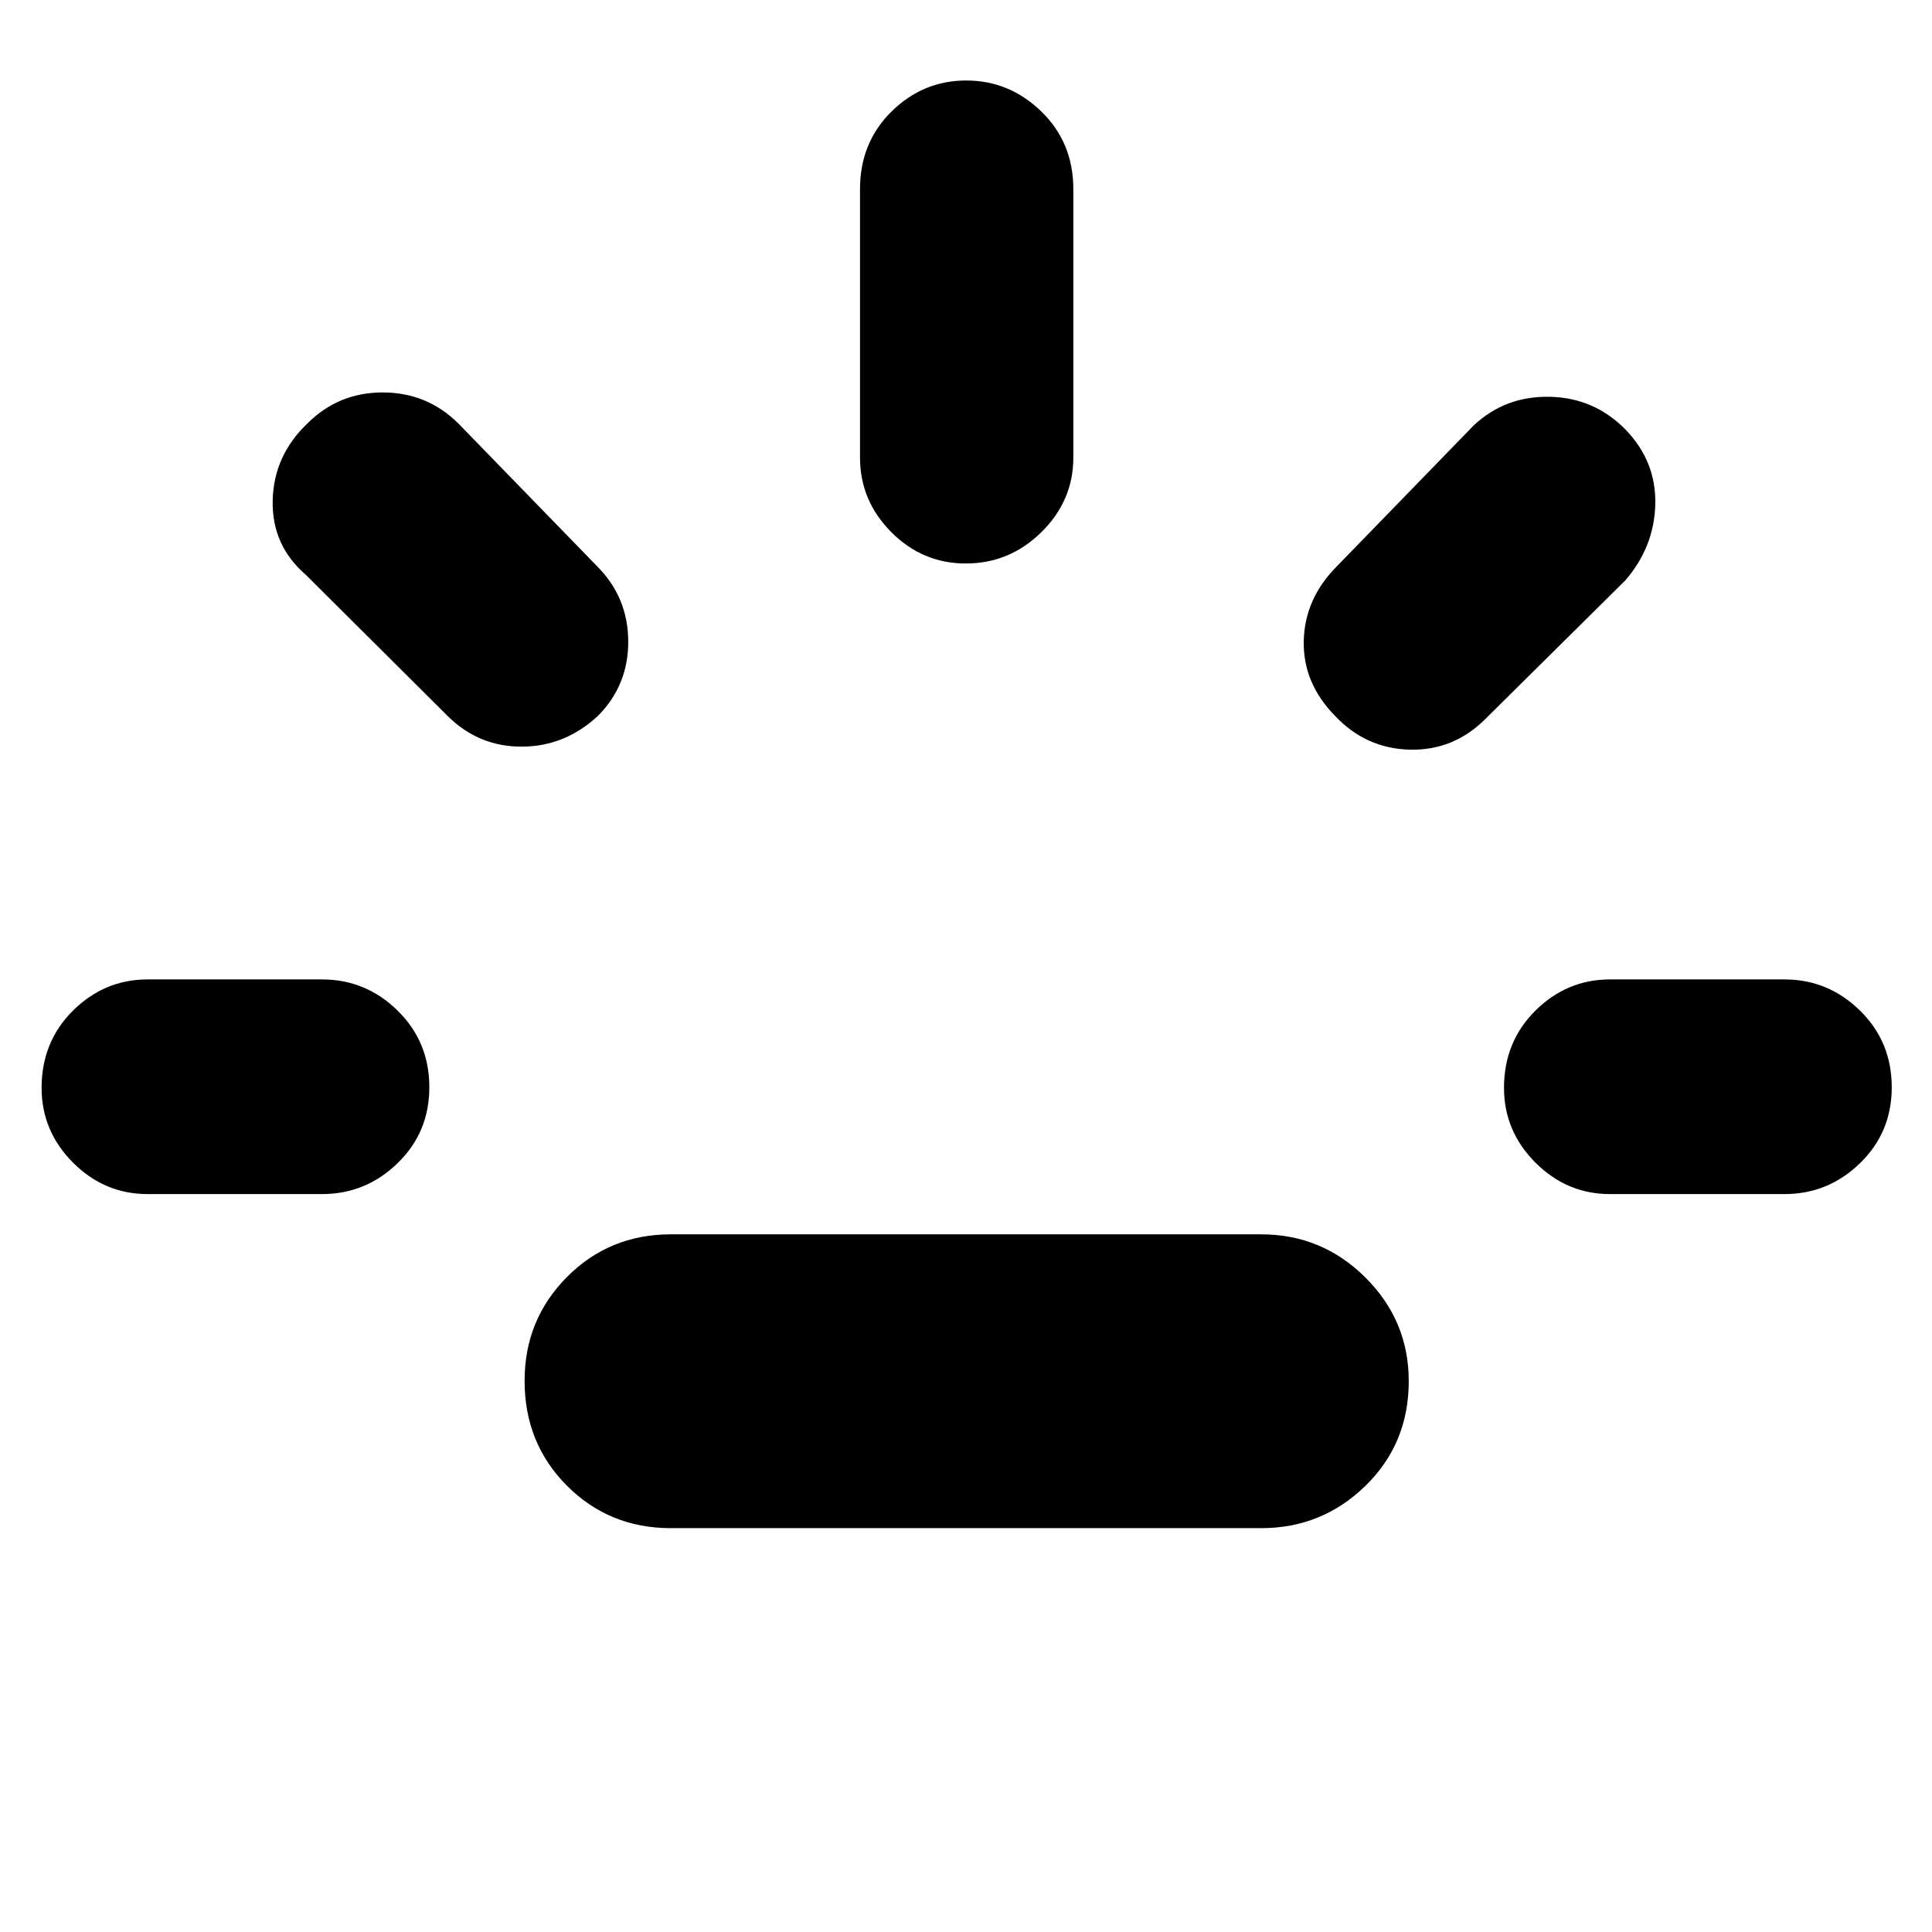 <svg xmlns="http://www.w3.org/2000/svg" height="40" viewBox="0 96 960 960" width="40"><path d="M73.333 689.333q-21.45 0-37.058-15.638-15.608-15.639-15.608-37.133 0-22.895 15.608-38.395 15.608-15.5 37.058-15.5H160q21.733 0 37.533 15.467t15.8 38.15q0 22.399-15.8 37.724-15.8 15.325-37.533 15.325H73.333Zm223.834-237.666q-16.5 15.333-38 15.333t-36.833-15.333L152 381.666Q135 367 135.5 344.667q.5-22.333 17.326-38.333 15.386-15.333 37.341-15.333 21.954 0 37.499 15.333l69.001 71Q312 392.667 312.166 414.5q.167 21.834-14.999 37.167Zm36.166 403.666q-30.555 0-51.611-21.078-21.055-21.079-21.055-52.137 0-30.392 21.055-51.588 21.056-21.196 51.611-21.196h293.334q30.222 0 51.777 21.441Q700 752.216 700 782.274q0 31.059-21.556 52.059-21.555 21-51.777 21H333.333ZM479.883 376q-21.499 0-37.024-15.608-15.525-15.608-15.525-37.058V190q0-23.133 15.638-38.566Q458.611 136 480.105 136q21.495 0 37.361 15.434 15.867 15.433 15.867 38.566v133.334q0 21.45-15.834 37.058Q501.666 376 479.883 376Zm183.45 75.667q-15.999-16.333-15.499-37.311t16.499-37.022l68.001-70Q748 292.667 770.2 293.167T808 309.74q15 15.745 14.5 36.836t-14.833 37.757l-69.001 68.334q-16 16.333-37.999 15.833-22-.5-37.334-16.833ZM800 689.333q-21.45 0-37.058-15.638-15.608-15.639-15.608-37.133 0-22.895 15.608-38.395 15.608-15.5 37.058-15.5h86.667q21.733 0 37.533 15.467t15.8 38.15q0 22.399-15.8 37.724-15.8 15.325-37.533 15.325H800Z"/></svg>
